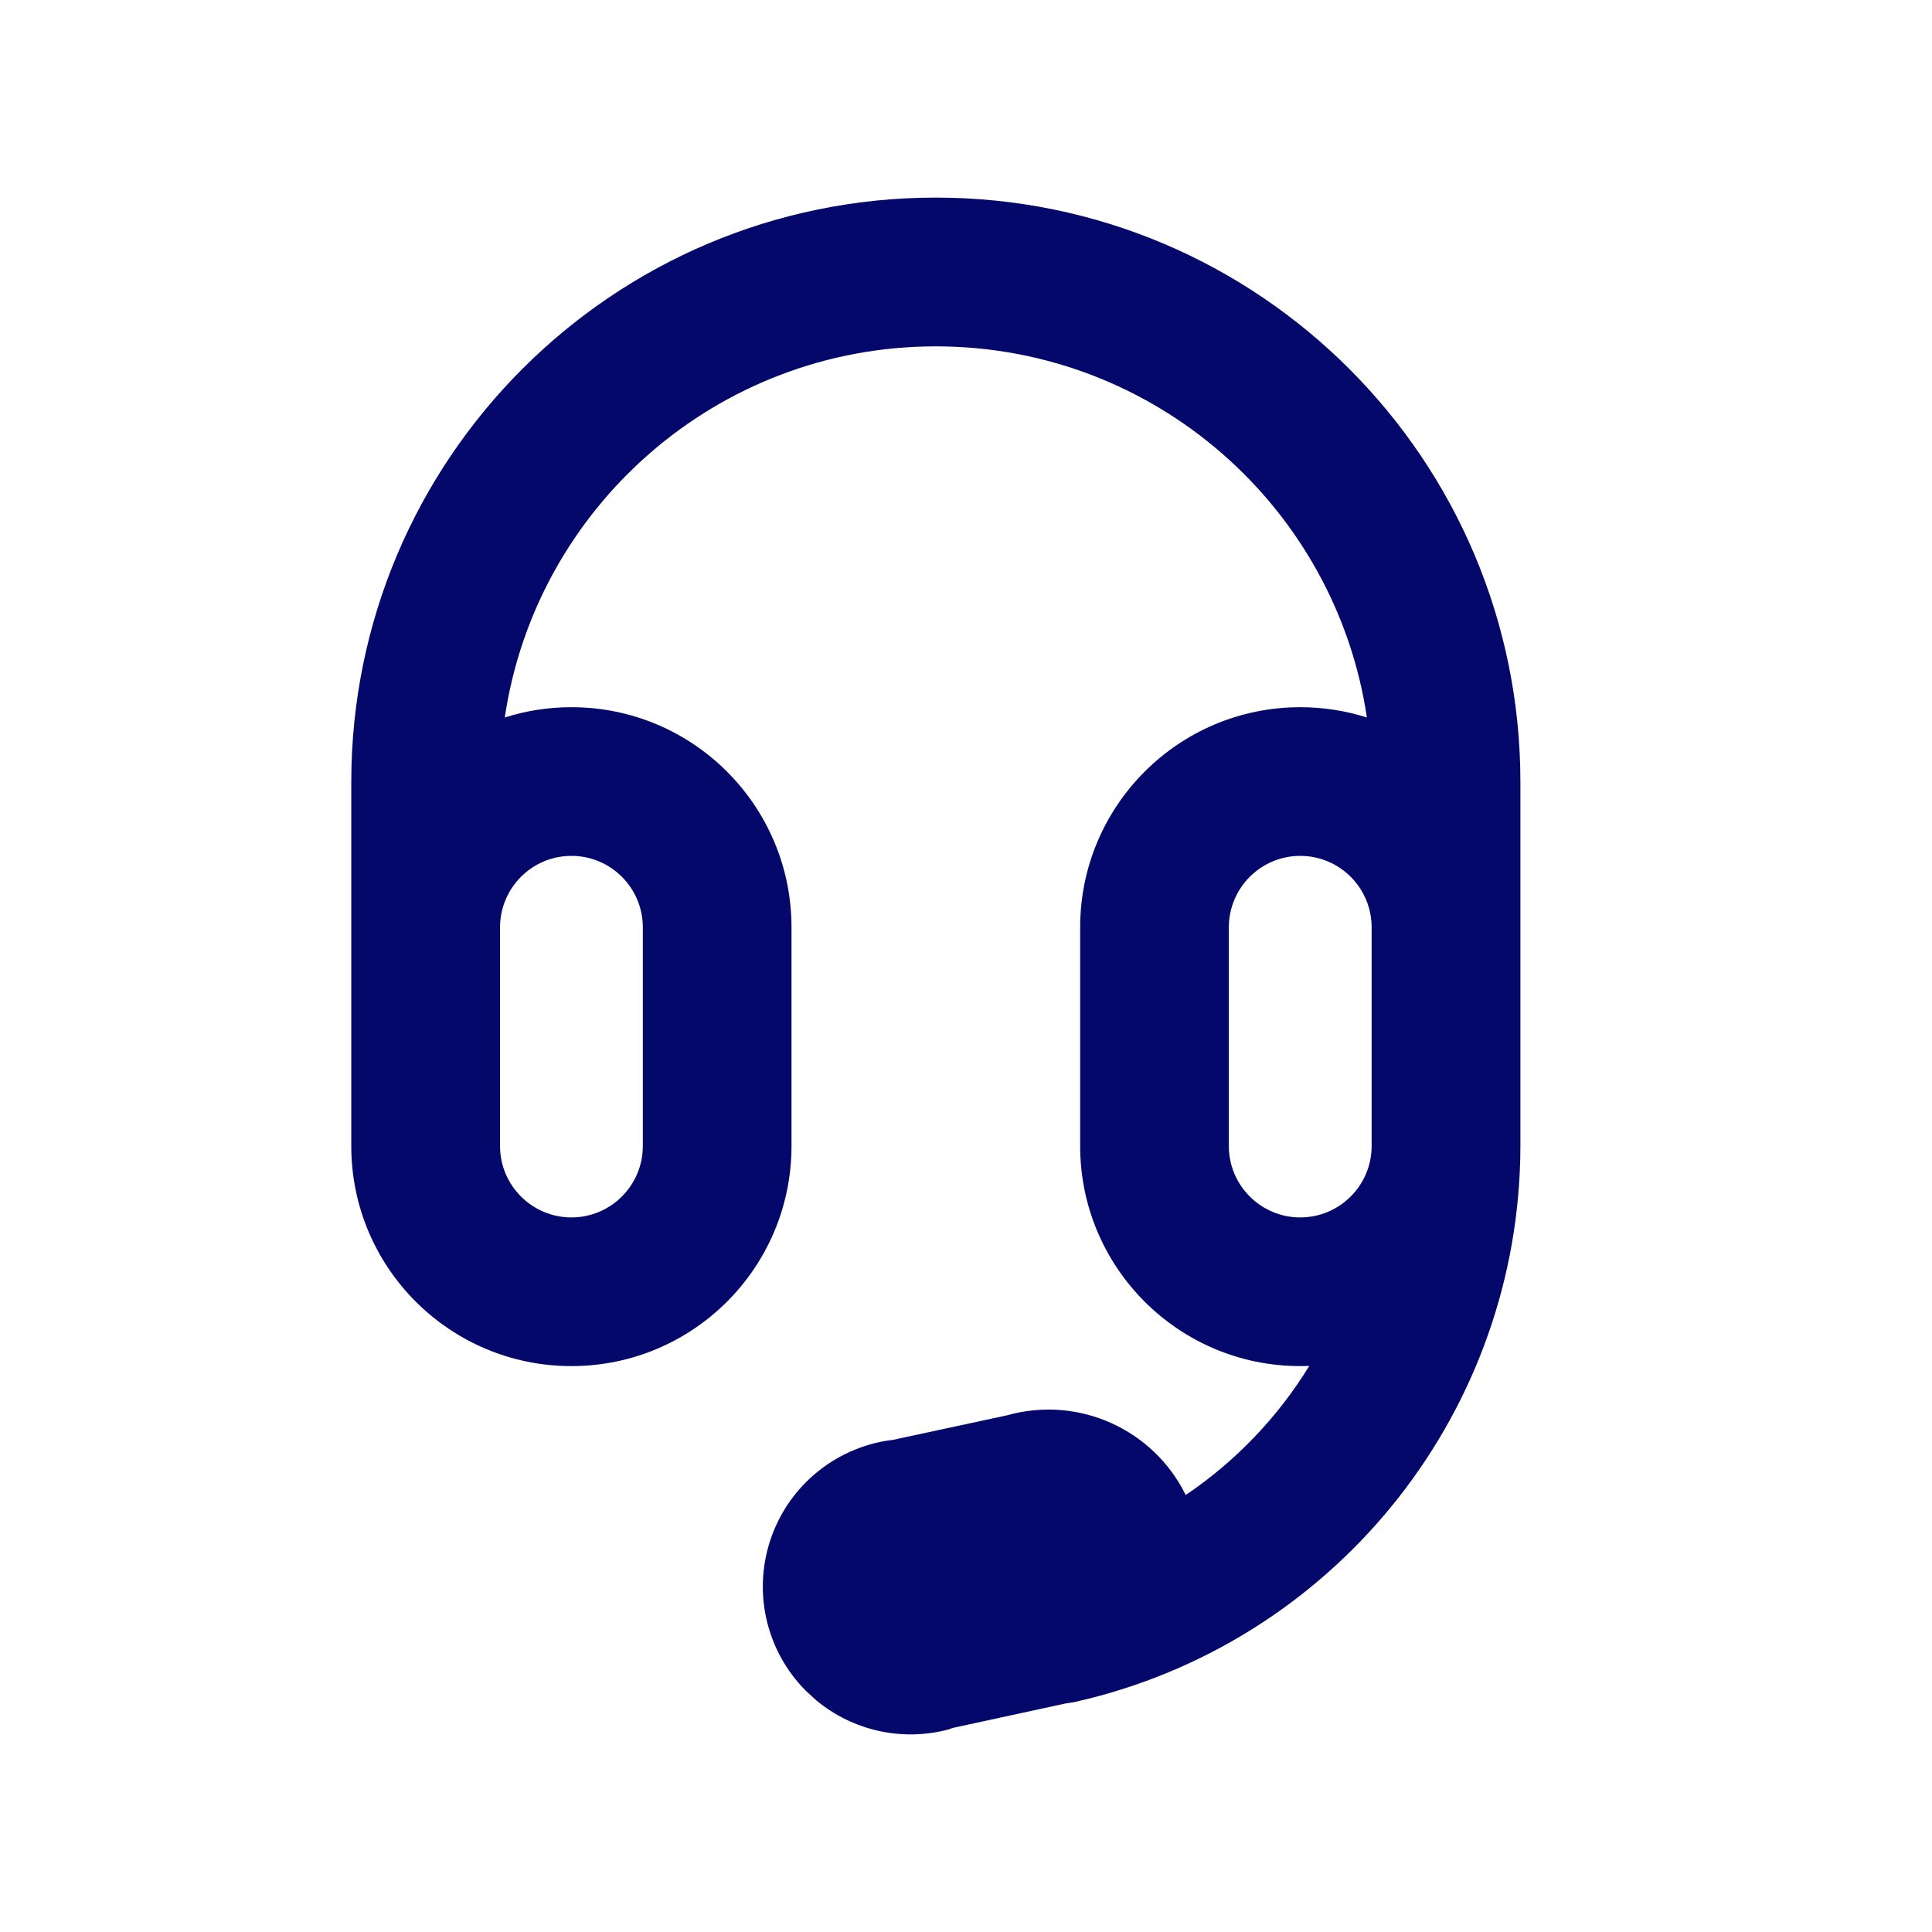 <svg width="22" height="22" viewBox="0 0 22 22" fill="none" xmlns="http://www.w3.org/2000/svg">
<path d="M17.313 13.059C17.304 16.039 15.271 18.623 12.394 19.344L12.321 19.361C12.295 19.368 12.263 19.375 12.231 19.383L12.132 19.398L10.855 19.675L10.791 19.696C10.268 19.832 9.712 19.707 9.296 19.363L9.176 19.253C8.713 18.788 8.563 18.096 8.792 17.48C9.004 16.909 9.507 16.501 10.101 16.405L10.17 16.396L10.24 16.388L10.172 16.395L10.17 16.396L10.172 16.395L11.465 16.117C12.287 15.885 13.138 16.282 13.502 17.024C14.073 16.638 14.552 16.136 14.909 15.554L14.806 15.556C13.422 15.556 12.3 14.434 12.3 13.05V10.56C12.3 9.175 13.422 8.053 14.806 8.053C15.07 8.053 15.325 8.094 15.565 8.17C15.209 5.778 13.147 3.944 10.656 3.944C8.166 3.944 6.103 5.778 5.748 8.17C5.987 8.094 6.242 8.053 6.507 8.053C7.891 8.053 9.013 9.175 9.013 10.56V13.05C9.013 14.434 7.891 15.556 6.507 15.556C5.122 15.556 4 14.434 4 13.05V8.906C4 5.23 6.98 2.25 10.656 2.25C14.333 2.25 17.313 5.23 17.313 8.906V13.059ZM6.507 9.746C6.058 9.746 5.694 10.111 5.694 10.56V13.05C5.694 13.498 6.058 13.863 6.507 13.863C6.956 13.863 7.32 13.498 7.32 13.05V10.56C7.32 10.111 6.956 9.746 6.507 9.746ZM14.806 9.746C14.357 9.746 13.993 10.111 13.993 10.56V13.05C13.993 13.498 14.357 13.863 14.806 13.863C15.255 13.863 15.619 13.498 15.619 13.05V10.56C15.619 10.111 15.255 9.746 14.806 9.746Z" fill="#04086A"/>
</svg>
